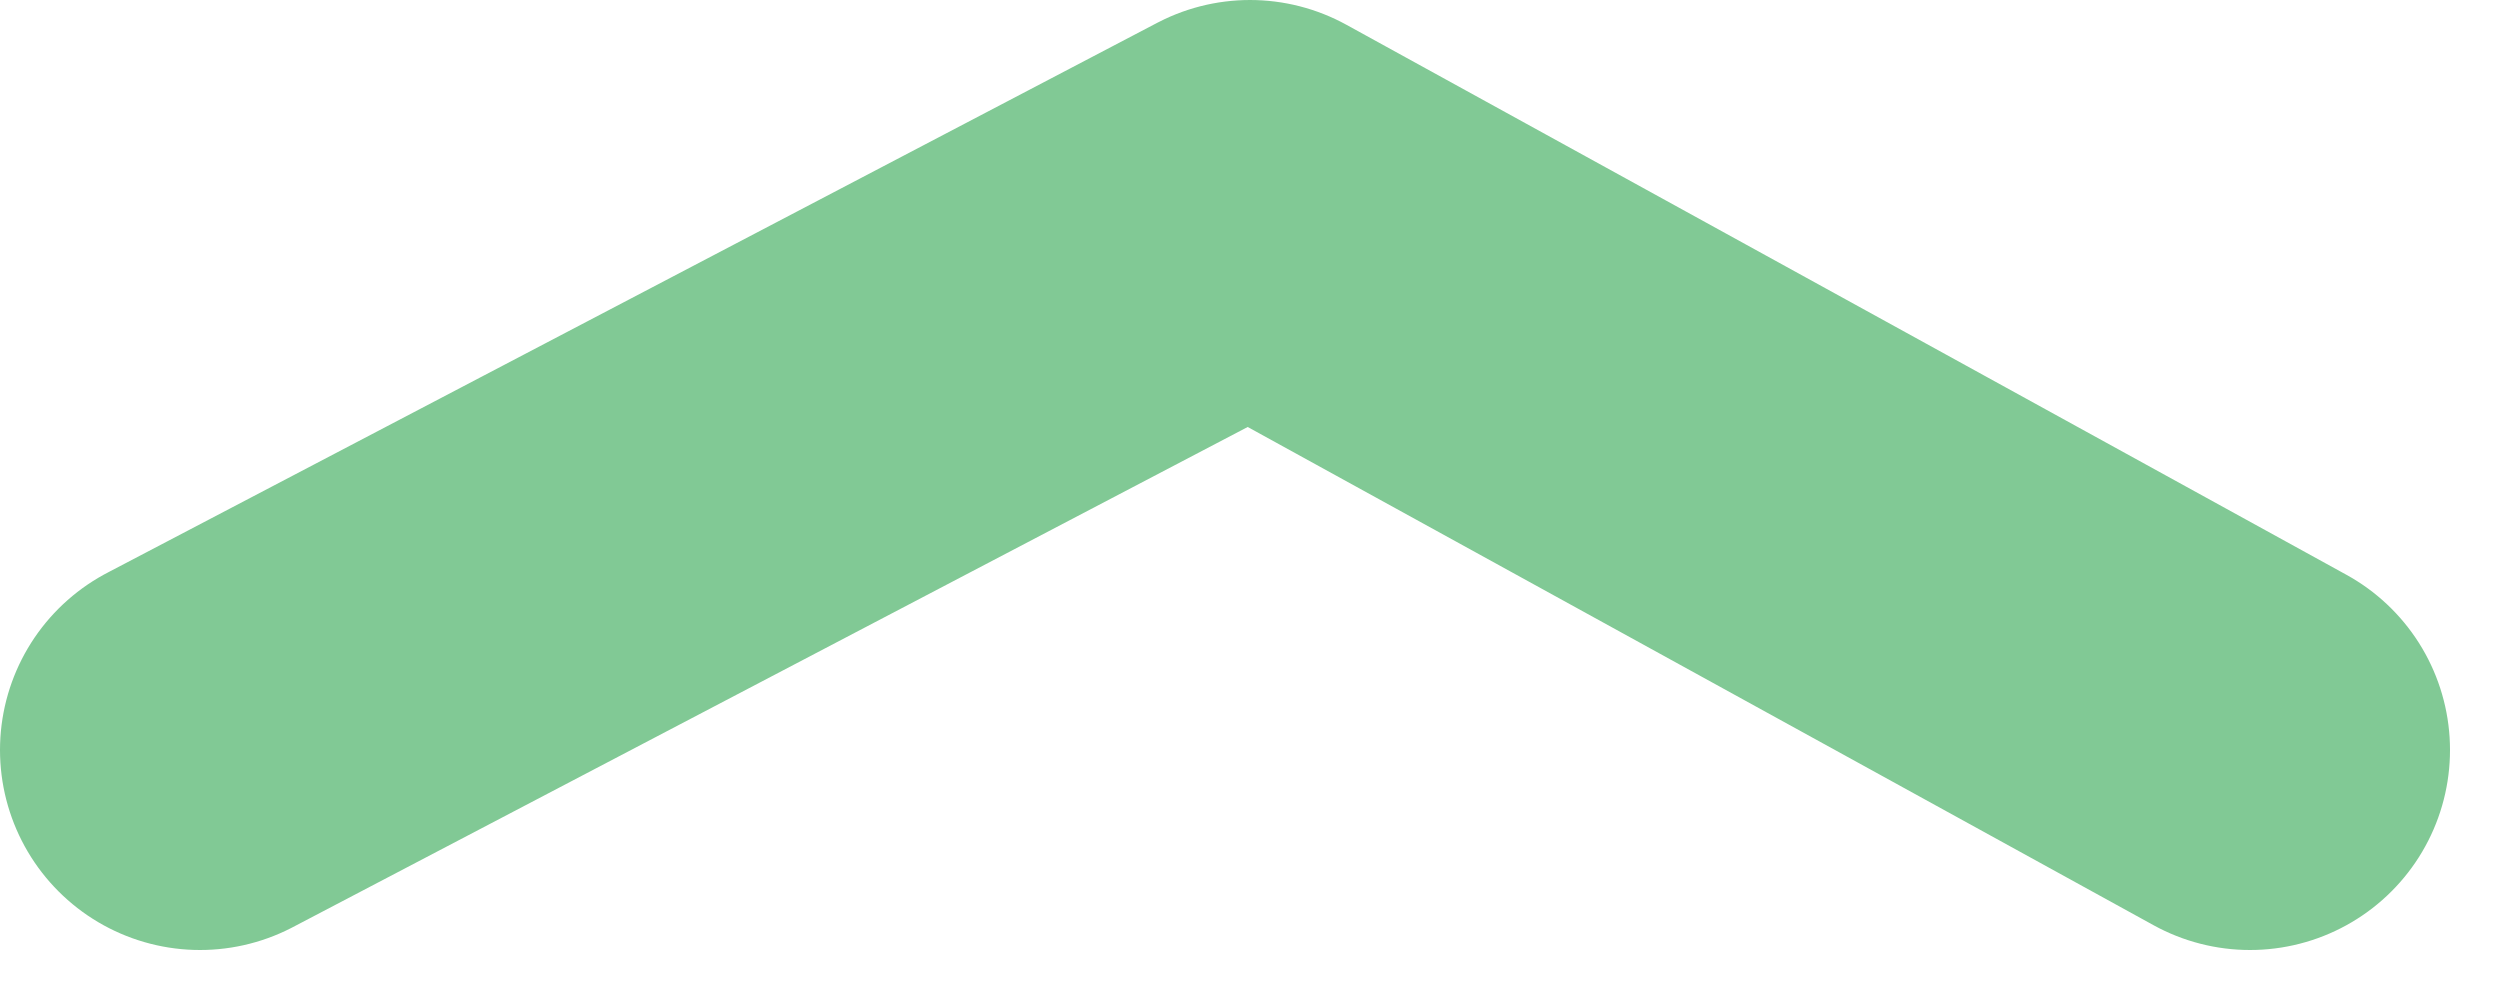 <?xml version="1.0" encoding="UTF-8"?>
<svg width="25px" height="10px" viewBox="0 0 25 10" version="1.1" xmlns="http://www.w3.org/2000/svg" xmlns:xlink="http://www.w3.org/1999/xlink">
    <!-- Generator: Sketch 54.1 (76490) - https://sketchapp.com -->
    <title>Path</title>
    <desc>Created with Sketch.</desc>
    <g id="V6--VSPEC" stroke="none" stroke-width="1" fill="none" fill-rule="evenodd" stroke-linecap="round" stroke-linejoin="round">
        <polyline id="Path" stroke="#81C995" stroke-width="4" transform="translate(12.25, 4.75) rotate(-360) translate(-12.25, -4.75) " points="2 7.5 12.5 2 22.5 7.5"></polyline>
    </g>
</svg>